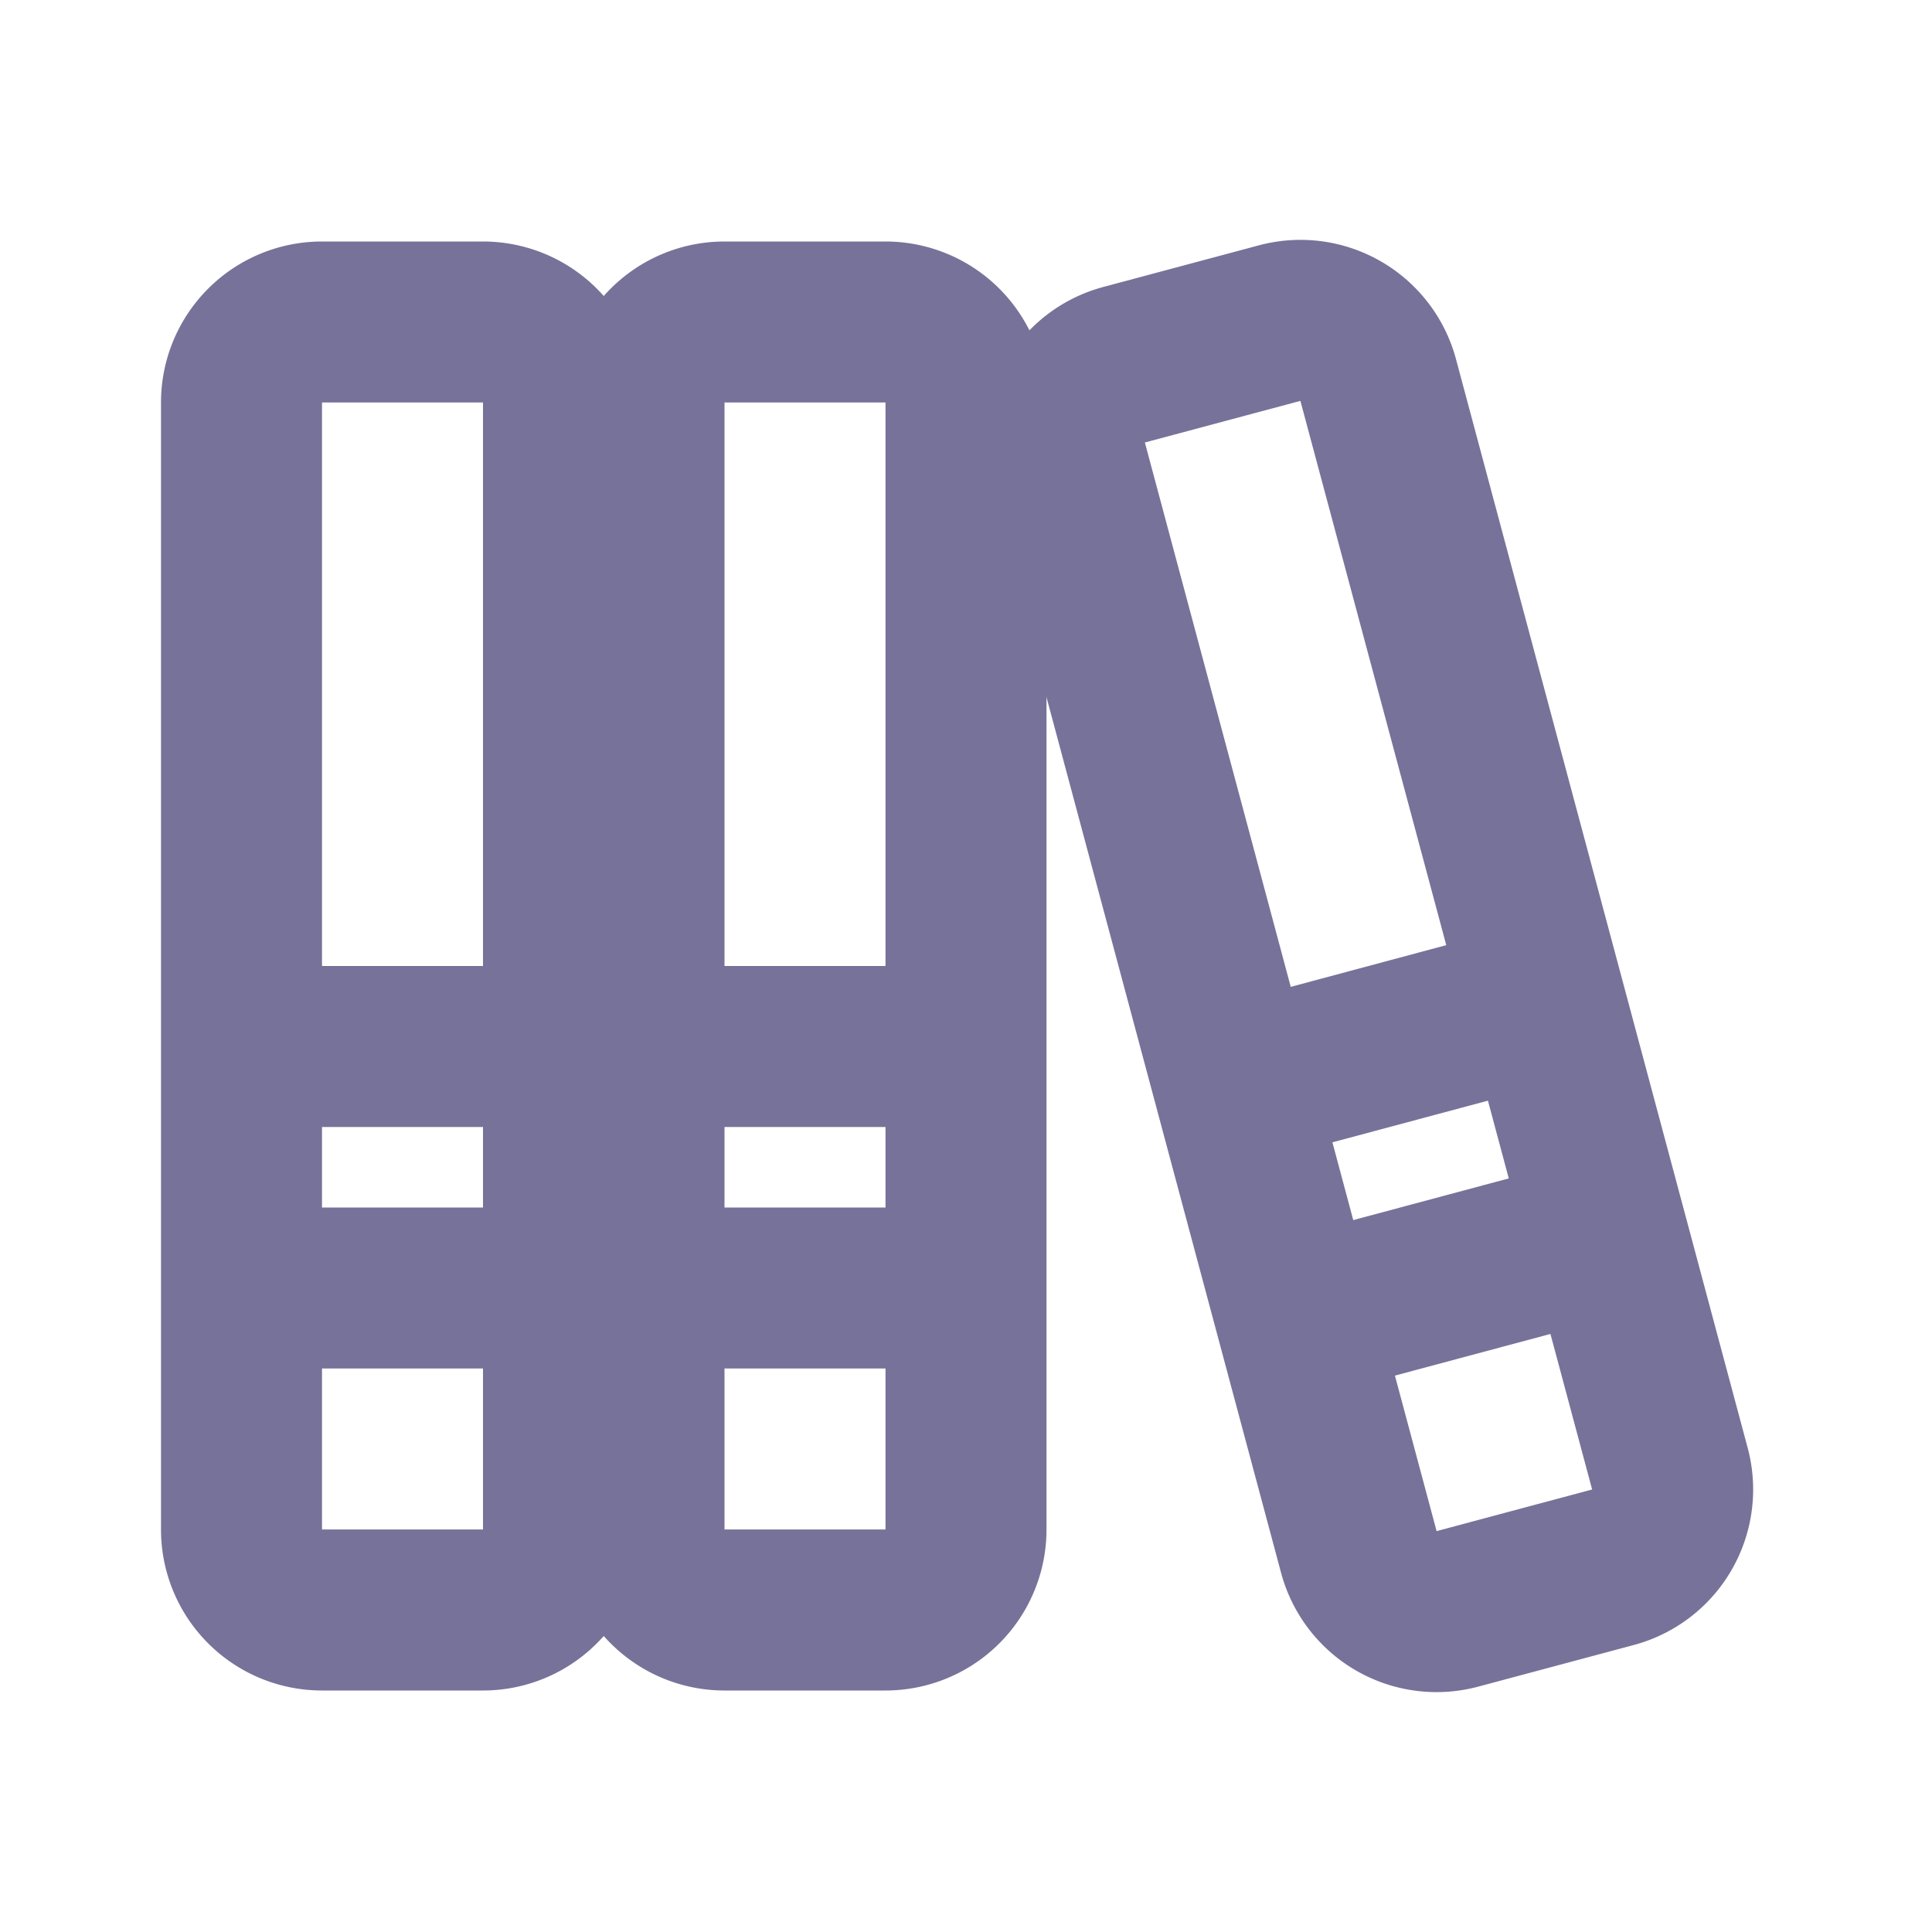 <svg width="24" height="24" fill="none" xmlns="http://www.w3.org/2000/svg"><path fillRule="evenodd" clipRule="evenodd" d="M7 5a2 2 0 0 1 2-2h2a2 2 0 0 1 2 2v14a2 2 0 0 1-2 2H9a2 2 0 0 1-2-2V5zm4 0H9v14h2V5z" fill="#777299" /><path fillRule="evenodd" clipRule="evenodd" d="M2 5a2 2 0 0 1 2-2h2a2 2 0 0 1 2 2v14a2 2 0 0 1-2 2H4a2 2 0 0 1-2-2V5zm4 0H4v14h2V5z" fill="#777299" /><path fillRule="evenodd" clipRule="evenodd" d="M12 14H3v-2h9v2zM12 17H3v-2h9v2zM15.637 3.048a2 2 0 0 1 2.45 1.414l3.623 13.523a2 2 0 0 1-1.415 2.45l-1.932.517a2 2 0 0 1-2.449-1.414L12.291 6.015a2 2 0 0 1 1.414-2.45l1.932-.517zm.517 1.932-1.932.517 3.624 13.523 1.932-.517L16.154 4.98z" fill="#777299" /><path fillRule="evenodd" clipRule="evenodd" d="m19.45 13.414-3.864 1.035-.518-1.931 3.864-1.036.518 1.932zM20.226 16.312l-3.864 1.035-.517-1.932 3.863-1.035.518 1.932z" fill="#777299" /></svg>